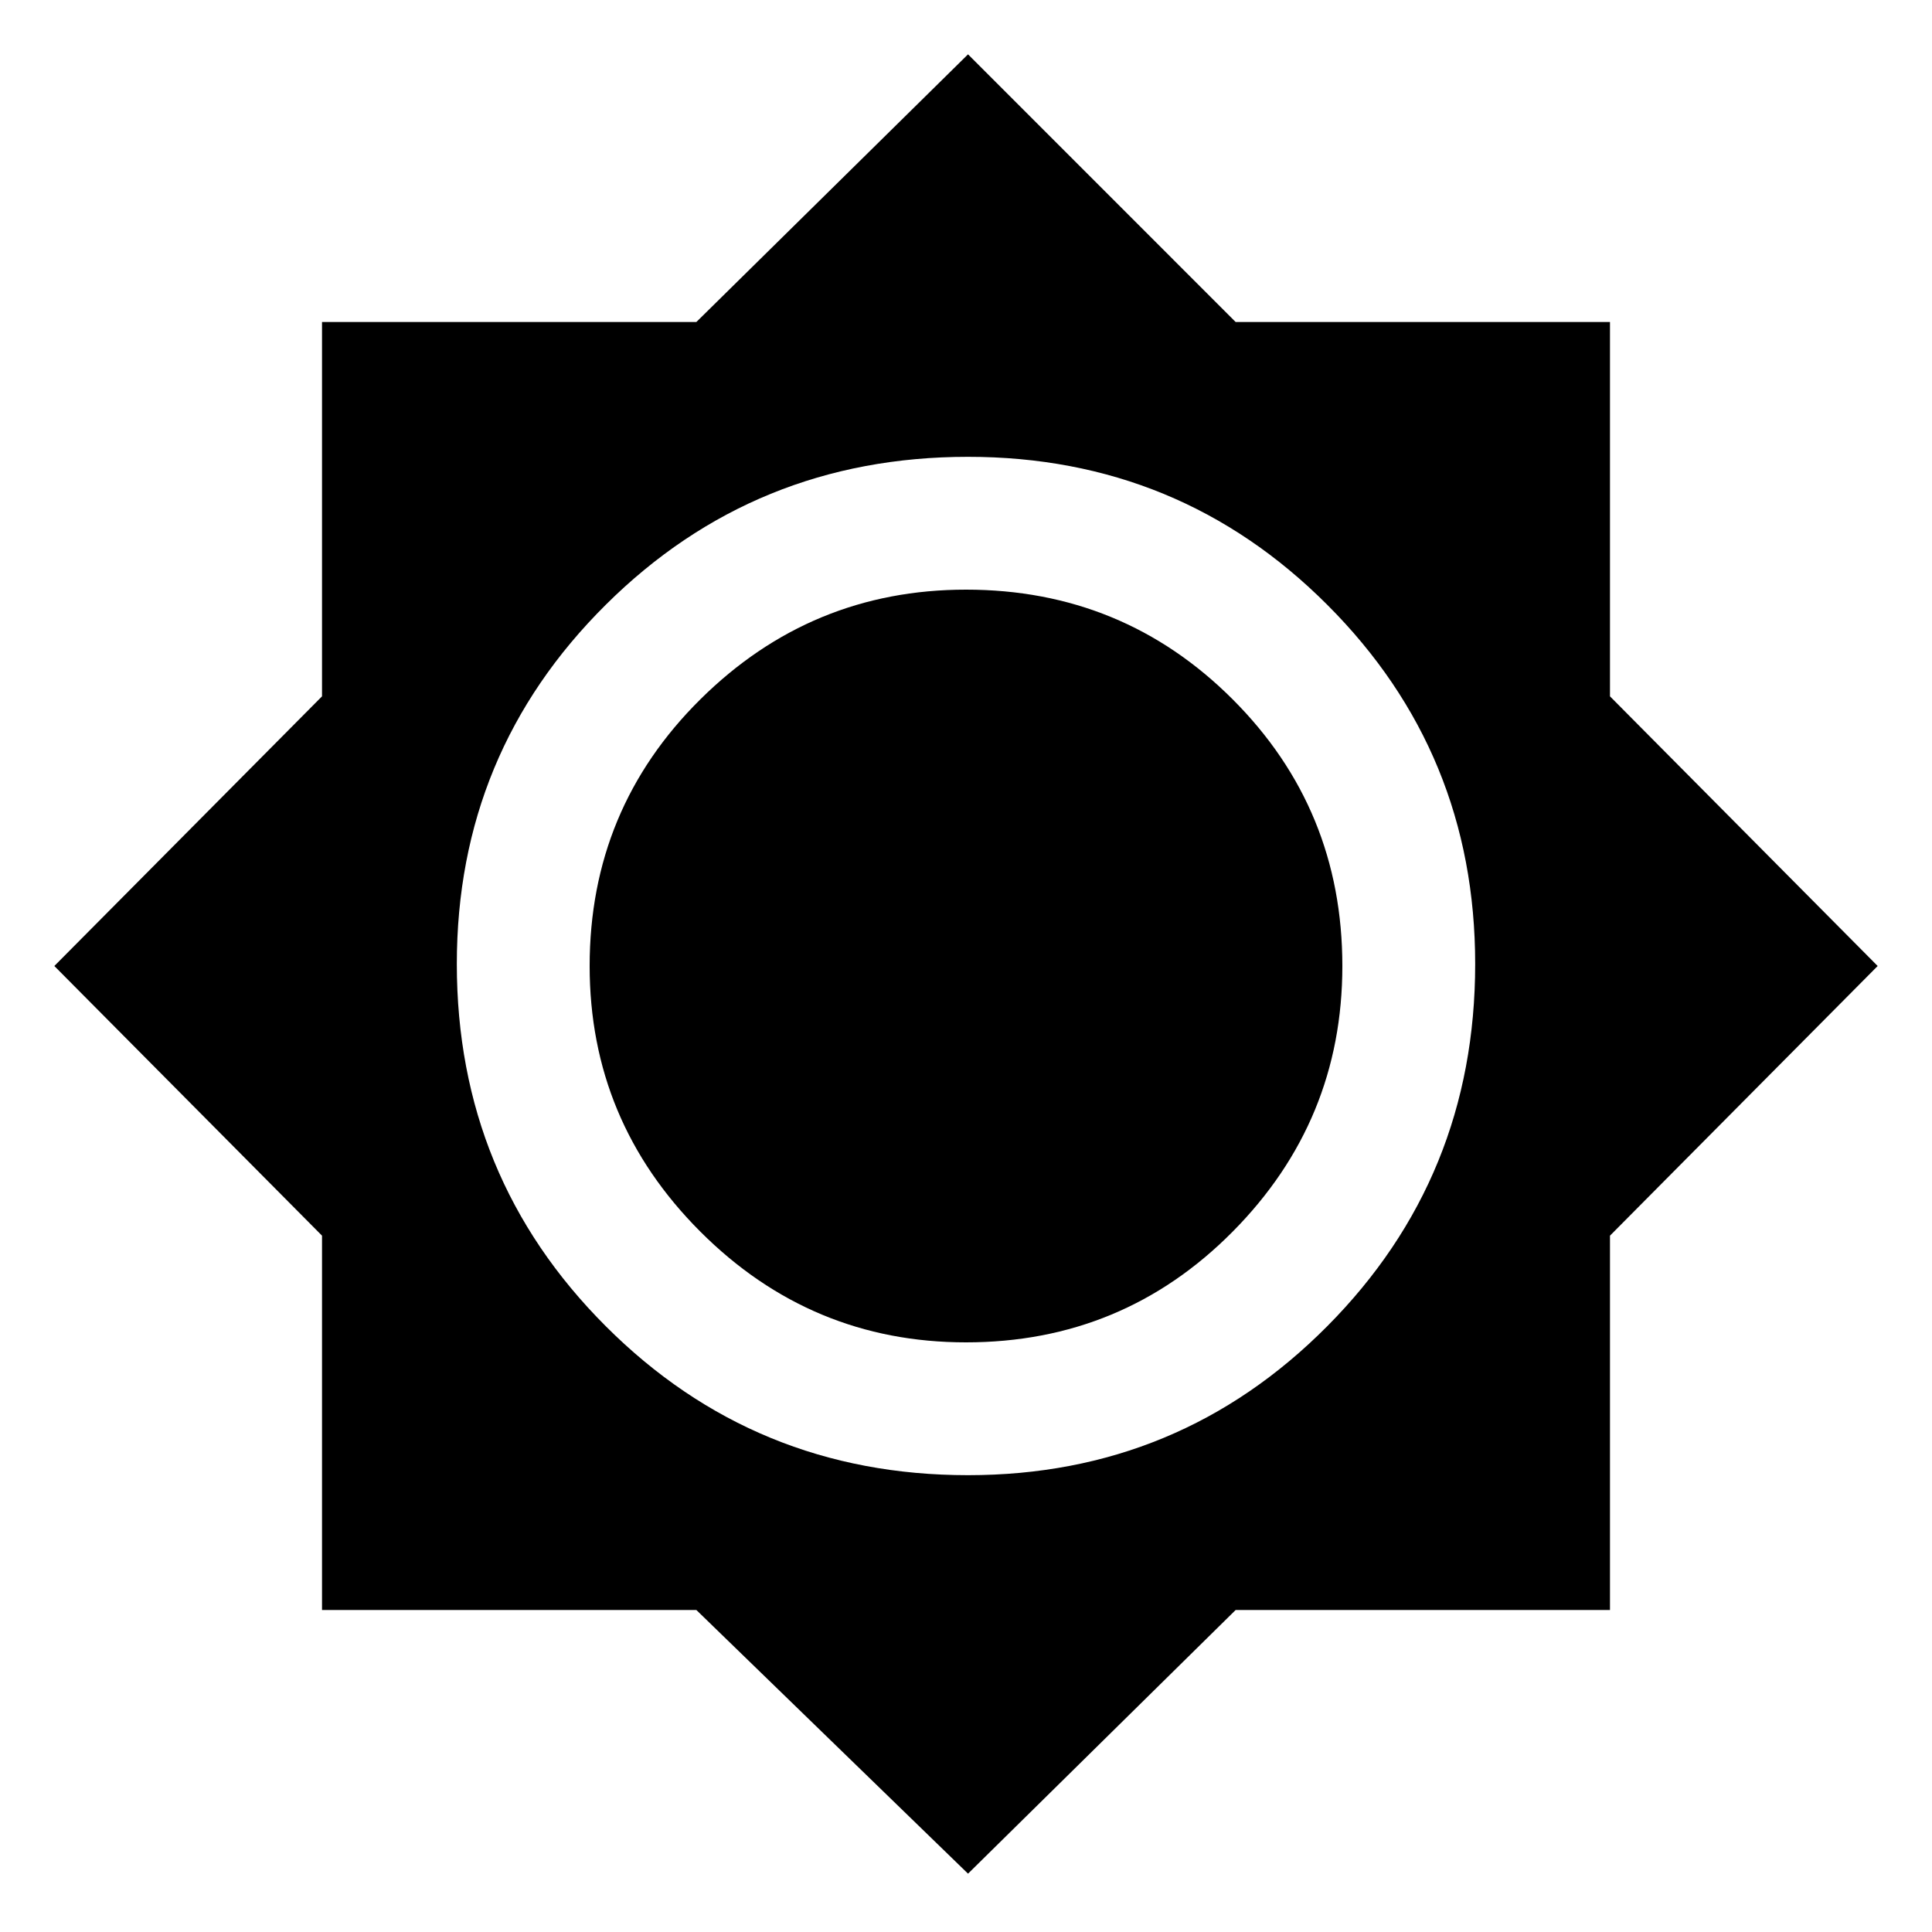 <svg xmlns="http://www.w3.org/2000/svg" height="40" width="40"><path d="M20.042 38.792 14.417 33.333H6.667V25.583L1.125 20L6.667 14.417V6.667H14.417L20.042 1.125L25.583 6.667H33.333V14.417L38.875 20L33.333 25.583V33.333H25.583ZM20.042 30.542Q24.417 30.542 27.479 27.458Q30.542 24.375 30.542 19.958Q30.542 15.583 27.479 12.521Q24.417 9.458 20.042 9.458Q15.625 9.458 12.542 12.521Q9.458 15.583 9.458 19.958Q9.458 24.375 12.542 27.458Q15.625 30.542 20.042 30.542ZM20 27.792Q16.792 27.792 14.5 25.5Q12.208 23.208 12.208 20Q12.208 16.75 14.5 14.479Q16.792 12.208 20 12.208Q23.25 12.208 25.521 14.479Q27.792 16.75 27.792 20Q27.792 23.208 25.521 25.5Q23.25 27.792 20 27.792Z"/></svg>